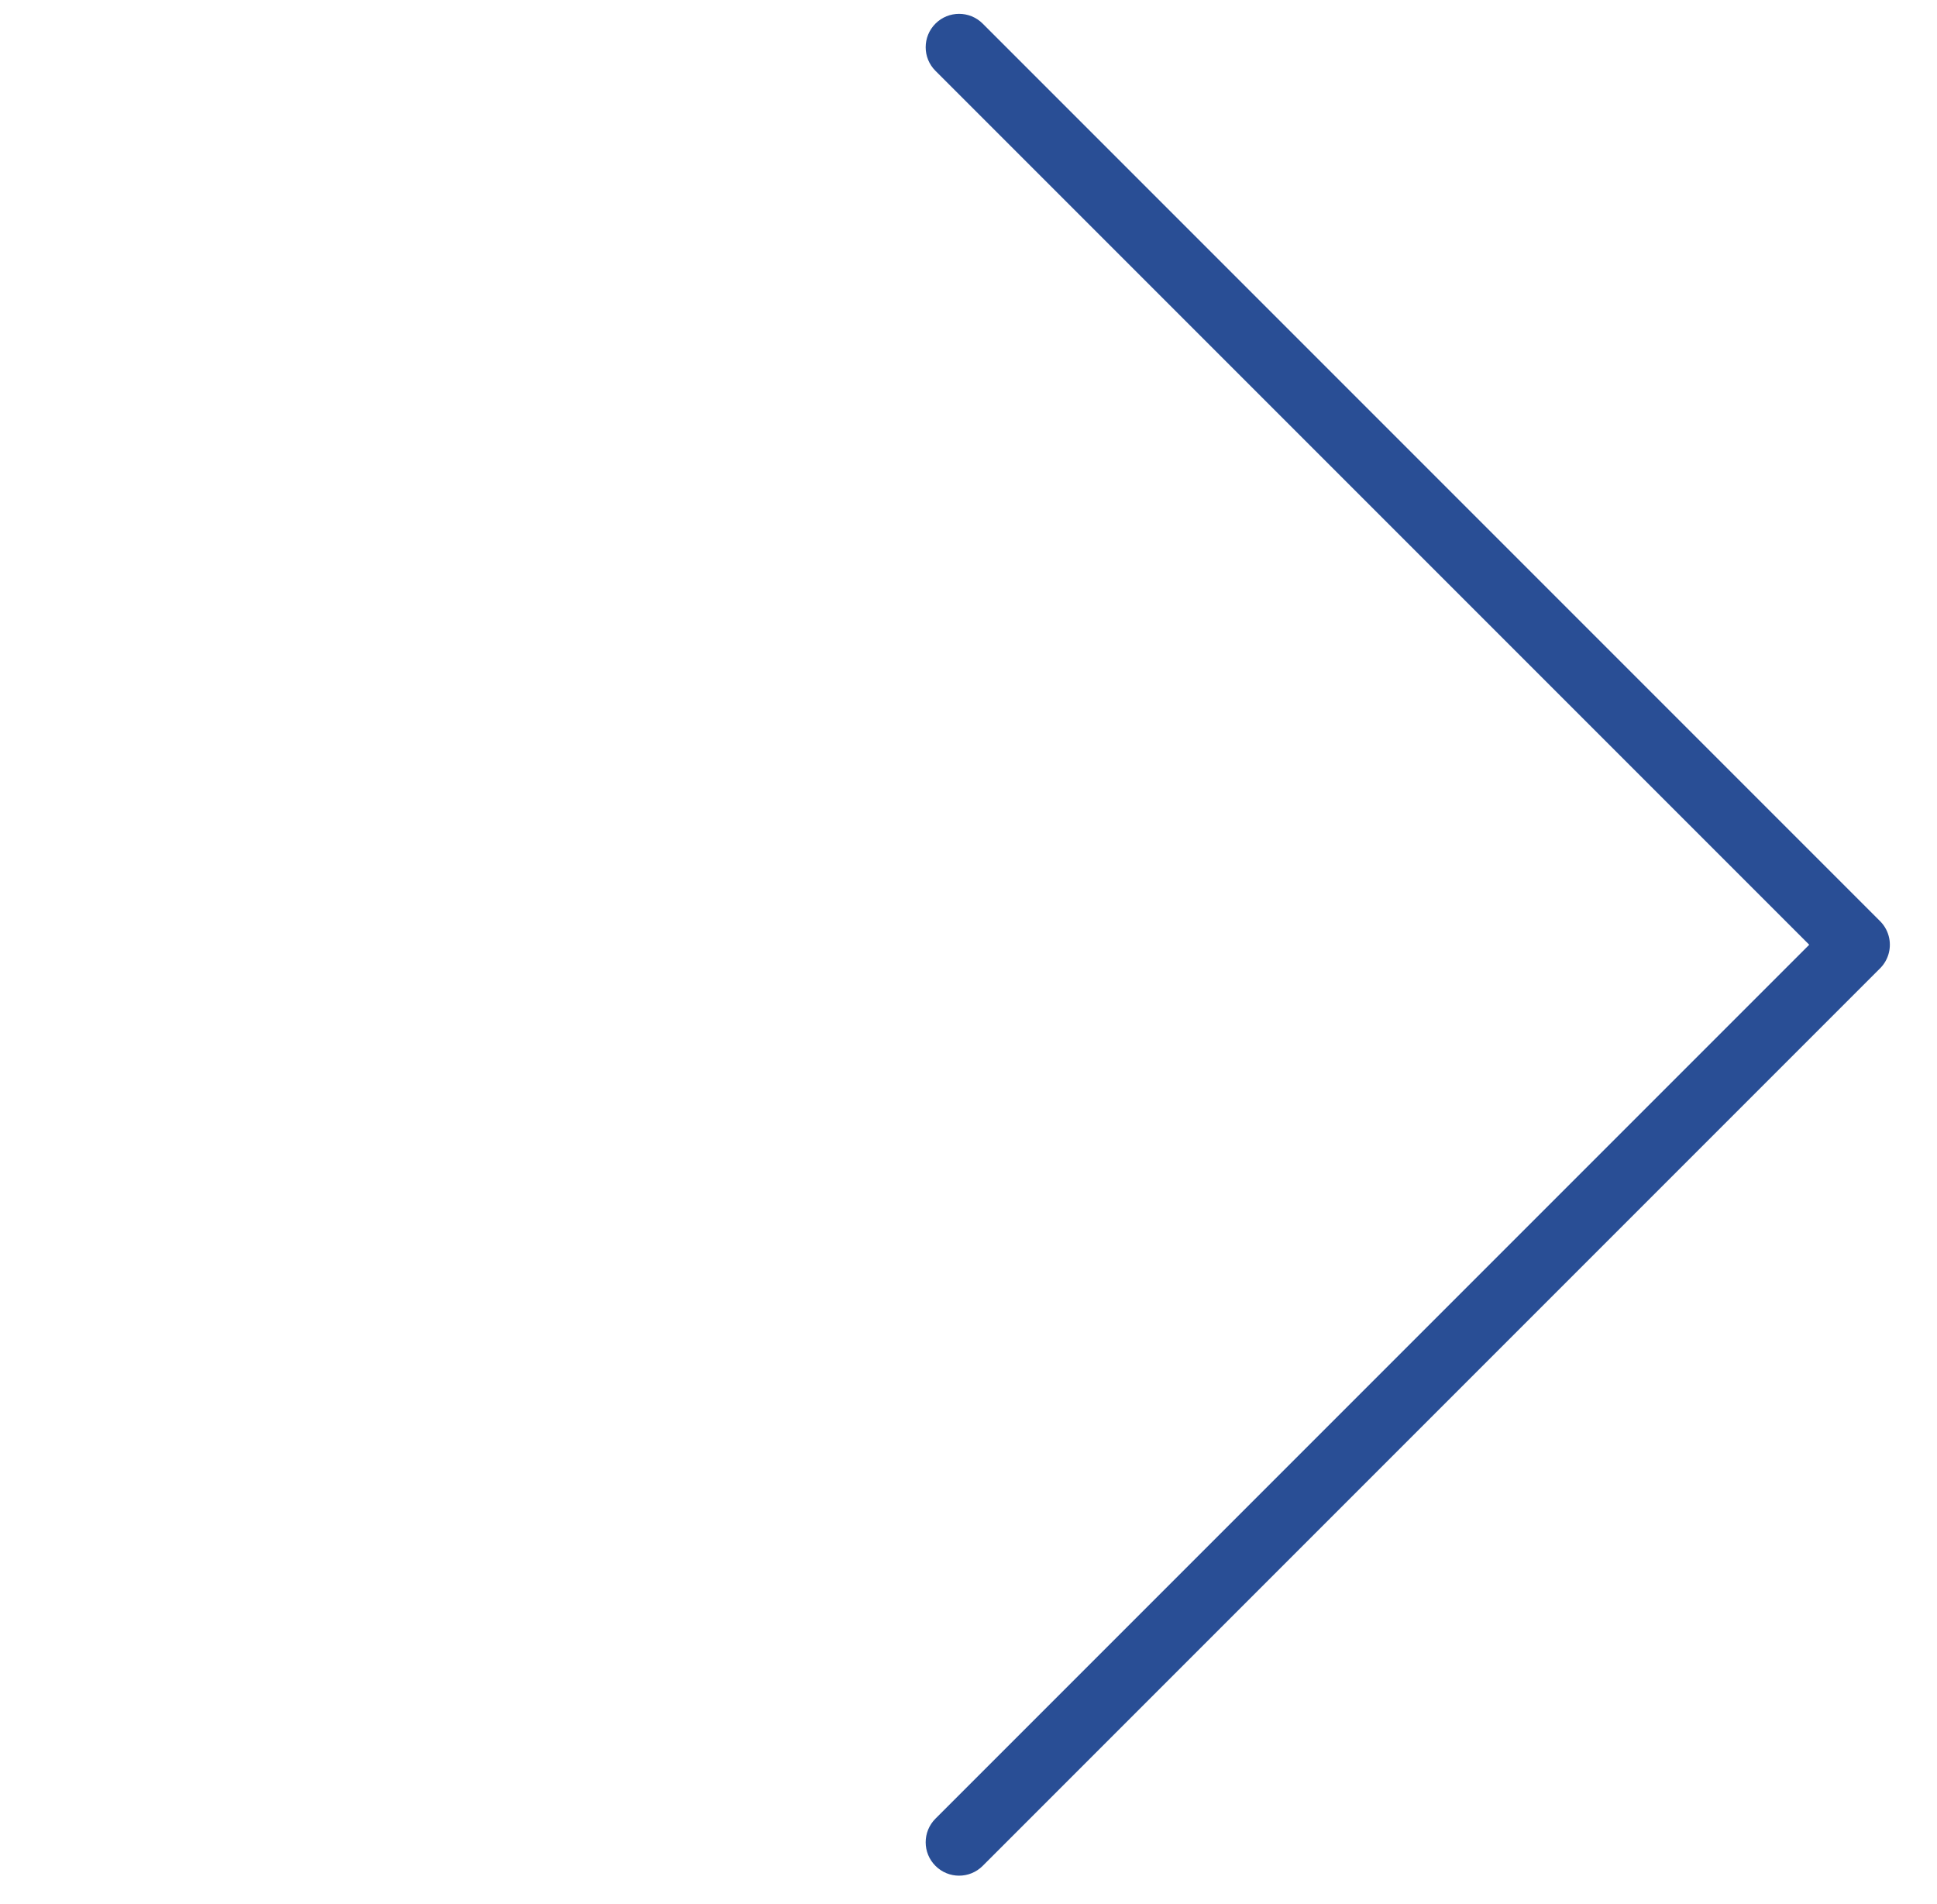 <svg width="58" height="57" viewBox="0 0 58 57" fill="none" xmlns="http://www.w3.org/2000/svg">
<path d="M28.011 2.121C27.62 1.731 27.62 1.098 28.011 0.707C28.401 0.317 29.035 0.317 29.425 0.707L56.295 27.577C56.442 27.724 56.533 27.904 56.57 28.093C56.631 28.408 56.539 28.747 56.295 28.991L29.425 55.861C29.035 56.252 28.401 56.252 28.011 55.861C27.62 55.471 27.62 54.838 28.011 54.447L54.174 28.284L28.011 2.121Z" fill="#294E95"/>
</svg>
